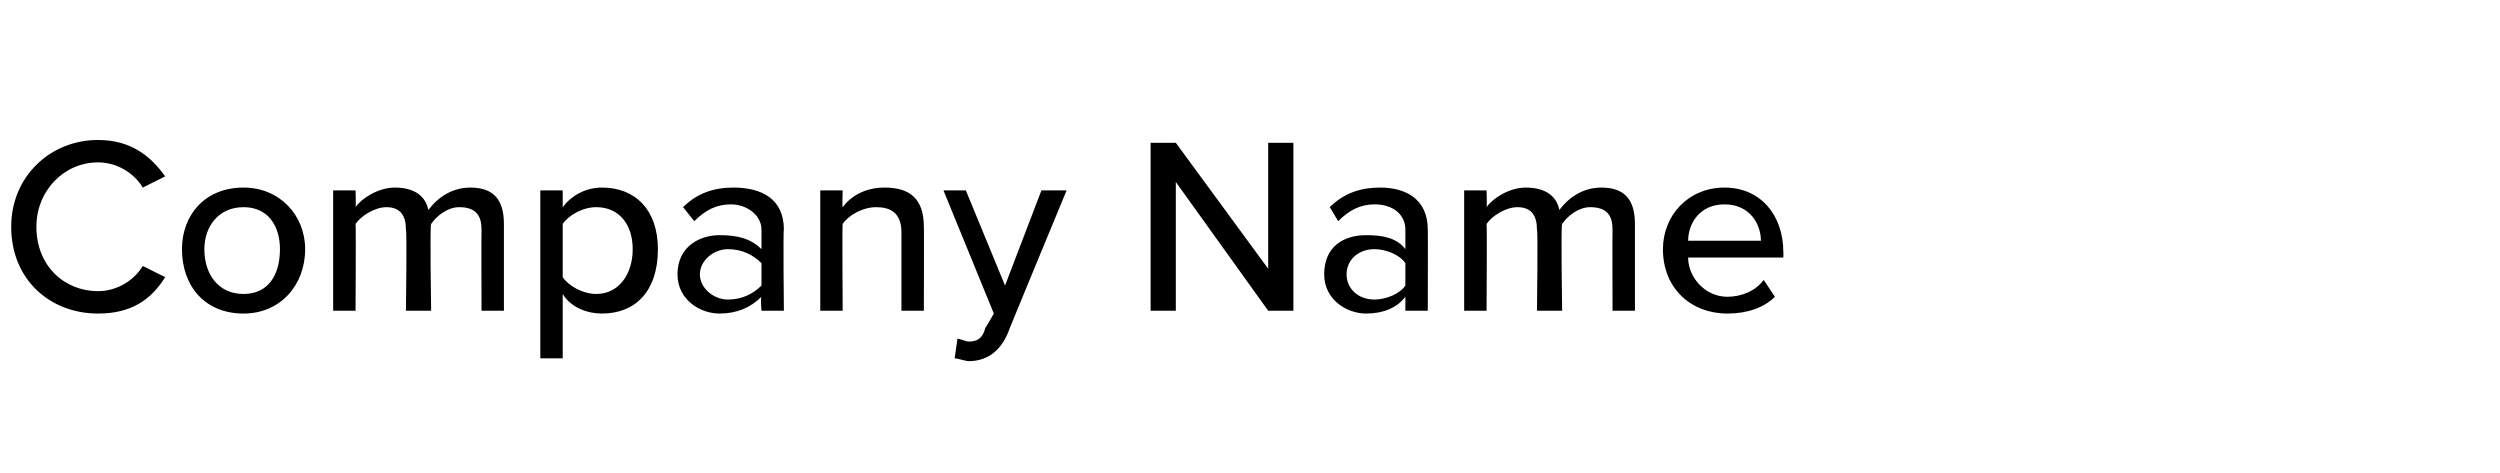<?xml version="1.0" standalone="no"?>
<!DOCTYPE svg PUBLIC "-//W3C//DTD SVG 1.1//EN" "http://www.w3.org/Graphics/SVG/1.1/DTD/svg11.dtd">
<svg xmlns="http://www.w3.org/2000/svg" version="1.1" width="89.3px" height="16.9px" viewBox="0 -4 89.3 16.9" style="top:-4px">
  <desc>Company Name</desc>
  <defs/>
  <g id="Polygon274391">
    <path d="M 0.4 4.1 C 0.4 2.3 1.8 1 3.5 1 C 4.7 1 5.4 1.6 5.9 2.3 C 5.9 2.3 5.1 2.7 5.1 2.7 C 4.8 2.2 4.2 1.8 3.5 1.8 C 2.3 1.8 1.3 2.8 1.3 4.1 C 1.3 5.5 2.3 6.4 3.5 6.4 C 4.2 6.4 4.8 6 5.1 5.5 C 5.1 5.5 5.9 5.9 5.9 5.9 C 5.4 6.7 4.7 7.2 3.5 7.2 C 1.8 7.2 0.4 6 0.4 4.1 Z M 6.5 4.9 C 6.5 3.7 7.3 2.7 8.7 2.7 C 10 2.7 10.9 3.7 10.9 4.9 C 10.9 6.2 10 7.2 8.7 7.2 C 7.3 7.2 6.5 6.2 6.5 4.9 Z M 10 4.9 C 10 4.1 9.6 3.4 8.7 3.4 C 7.8 3.4 7.3 4.1 7.3 4.9 C 7.3 5.8 7.8 6.5 8.7 6.5 C 9.6 6.5 10 5.8 10 4.9 Z M 17.2 4.2 C 17.2 3.7 17 3.4 16.4 3.4 C 16 3.4 15.6 3.7 15.4 4 C 15.35 4 15.4 7.1 15.4 7.1 L 14.5 7.1 C 14.5 7.1 14.54 4.21 14.5 4.2 C 14.5 3.7 14.3 3.4 13.8 3.4 C 13.4 3.4 12.9 3.7 12.7 4 C 12.72 4 12.7 7.1 12.7 7.1 L 11.9 7.1 L 11.9 2.8 L 12.7 2.8 C 12.7 2.8 12.72 3.37 12.7 3.4 C 12.9 3.1 13.5 2.7 14.1 2.7 C 14.8 2.7 15.2 3 15.3 3.5 C 15.6 3.1 16.1 2.7 16.8 2.7 C 17.6 2.7 18 3.1 18 4 C 18 3.97 18 7.1 18 7.1 L 17.2 7.1 C 17.2 7.1 17.19 4.21 17.2 4.2 Z M 19.3 8.8 L 19.3 2.8 L 20.1 2.8 C 20.1 2.8 20.1 3.38 20.1 3.4 C 20.4 3 20.9 2.7 21.5 2.7 C 22.7 2.7 23.5 3.5 23.5 4.9 C 23.5 6.4 22.7 7.2 21.5 7.2 C 21 7.2 20.4 7 20.1 6.5 C 20.1 6.48 20.1 8.8 20.1 8.8 L 19.3 8.8 Z M 21.3 3.4 C 20.8 3.4 20.3 3.7 20.1 4 C 20.1 4 20.1 5.9 20.1 5.9 C 20.3 6.2 20.8 6.5 21.3 6.5 C 22.1 6.5 22.6 5.8 22.6 4.9 C 22.6 4 22.1 3.4 21.3 3.4 Z M 27.2 6.6 C 26.8 7 26.3 7.2 25.7 7.2 C 25 7.2 24.2 6.7 24.2 5.8 C 24.2 4.8 25 4.4 25.7 4.4 C 26.3 4.4 26.8 4.5 27.2 4.9 C 27.2 4.9 27.2 4.2 27.2 4.2 C 27.2 3.7 26.7 3.3 26.1 3.3 C 25.6 3.3 25.2 3.5 24.8 3.9 C 24.8 3.9 24.4 3.4 24.4 3.4 C 24.9 2.9 25.5 2.7 26.2 2.7 C 27.2 2.7 28 3.1 28 4.2 C 27.97 4.18 28 7.1 28 7.1 L 27.2 7.1 C 27.2 7.1 27.16 6.63 27.2 6.6 Z M 27.2 5.4 C 26.9 5.1 26.5 4.9 26 4.9 C 25.5 4.9 25 5.3 25 5.8 C 25 6.3 25.5 6.7 26 6.7 C 26.5 6.7 26.9 6.5 27.2 6.2 C 27.2 6.2 27.2 5.4 27.2 5.4 Z M 32.2 4.3 C 32.2 3.6 31.8 3.4 31.3 3.4 C 30.8 3.4 30.3 3.7 30.1 4 C 30.08 4 30.1 7.1 30.1 7.1 L 29.3 7.1 L 29.3 2.8 L 30.1 2.8 C 30.1 2.8 30.08 3.37 30.1 3.4 C 30.4 3 30.9 2.7 31.6 2.7 C 32.5 2.7 33 3.1 33 4.1 C 33.01 4.06 33 7.1 33 7.1 L 32.2 7.1 C 32.2 7.1 32.2 4.33 32.2 4.3 Z M 34.6 8.2 C 34.9 8.2 35.1 8.1 35.2 7.7 C 35.2 7.73 35.5 7.2 35.5 7.2 L 33.7 2.8 L 34.5 2.8 L 35.9 6.2 L 37.2 2.8 L 38.1 2.8 C 38.1 2.8 35.97 7.94 36 7.9 C 35.7 8.6 35.2 8.9 34.6 8.9 C 34.5 8.9 34.2 8.8 34.1 8.8 C 34.1 8.8 34.2 8.1 34.2 8.1 C 34.3 8.1 34.5 8.2 34.6 8.2 Z M 42 2.5 L 42 7.1 L 41.1 7.1 L 41.1 1.1 L 42 1.1 L 45.3 5.6 L 45.3 1.1 L 46.2 1.1 L 46.2 7.1 L 45.3 7.1 L 42 2.5 Z M 50.2 6.6 C 49.9 7 49.4 7.2 48.8 7.2 C 48.1 7.2 47.3 6.7 47.3 5.8 C 47.3 4.8 48 4.4 48.8 4.4 C 49.4 4.4 49.9 4.5 50.2 4.9 C 50.2 4.9 50.2 4.2 50.2 4.2 C 50.2 3.7 49.8 3.3 49.1 3.3 C 48.6 3.3 48.2 3.5 47.8 3.9 C 47.8 3.9 47.5 3.4 47.5 3.4 C 48 2.9 48.6 2.7 49.3 2.7 C 50.2 2.7 51 3.1 51 4.2 C 51.01 4.18 51 7.1 51 7.1 L 50.2 7.1 C 50.2 7.1 50.2 6.63 50.2 6.6 Z M 50.2 5.4 C 50 5.1 49.5 4.9 49.1 4.9 C 48.5 4.9 48.1 5.3 48.1 5.8 C 48.1 6.3 48.5 6.7 49.1 6.7 C 49.5 6.7 50 6.5 50.2 6.2 C 50.2 6.2 50.2 5.4 50.2 5.4 Z M 57.6 4.2 C 57.6 3.7 57.4 3.4 56.8 3.4 C 56.4 3.4 56 3.7 55.8 4 C 55.75 4 55.8 7.1 55.8 7.1 L 54.9 7.1 C 54.9 7.1 54.94 4.21 54.9 4.2 C 54.9 3.7 54.7 3.4 54.2 3.4 C 53.8 3.4 53.3 3.7 53.1 4 C 53.12 4 53.1 7.1 53.1 7.1 L 52.3 7.1 L 52.3 2.8 L 53.1 2.8 C 53.1 2.8 53.12 3.37 53.1 3.4 C 53.3 3.1 53.9 2.7 54.5 2.7 C 55.2 2.7 55.6 3 55.7 3.5 C 56 3.1 56.5 2.7 57.2 2.7 C 58 2.7 58.4 3.1 58.4 4 C 58.4 3.97 58.4 7.1 58.4 7.1 L 57.6 7.1 C 57.6 7.1 57.59 4.21 57.6 4.2 Z M 61.6 2.7 C 62.9 2.7 63.7 3.7 63.7 5 C 63.71 5 63.7 5.2 63.7 5.2 C 63.7 5.2 60.27 5.2 60.3 5.2 C 60.3 5.9 60.9 6.6 61.7 6.6 C 62.2 6.6 62.7 6.4 63 6 C 63 6 63.4 6.6 63.4 6.6 C 63 7 62.4 7.2 61.7 7.2 C 60.4 7.2 59.4 6.3 59.4 4.9 C 59.4 3.7 60.3 2.7 61.6 2.7 Z M 60.3 4.6 C 60.3 4.6 62.9 4.6 62.9 4.6 C 62.9 4 62.5 3.3 61.6 3.3 C 60.7 3.3 60.3 4 60.3 4.6 Z " stroke="none" fill="#000"/>
  </g>
</svg>